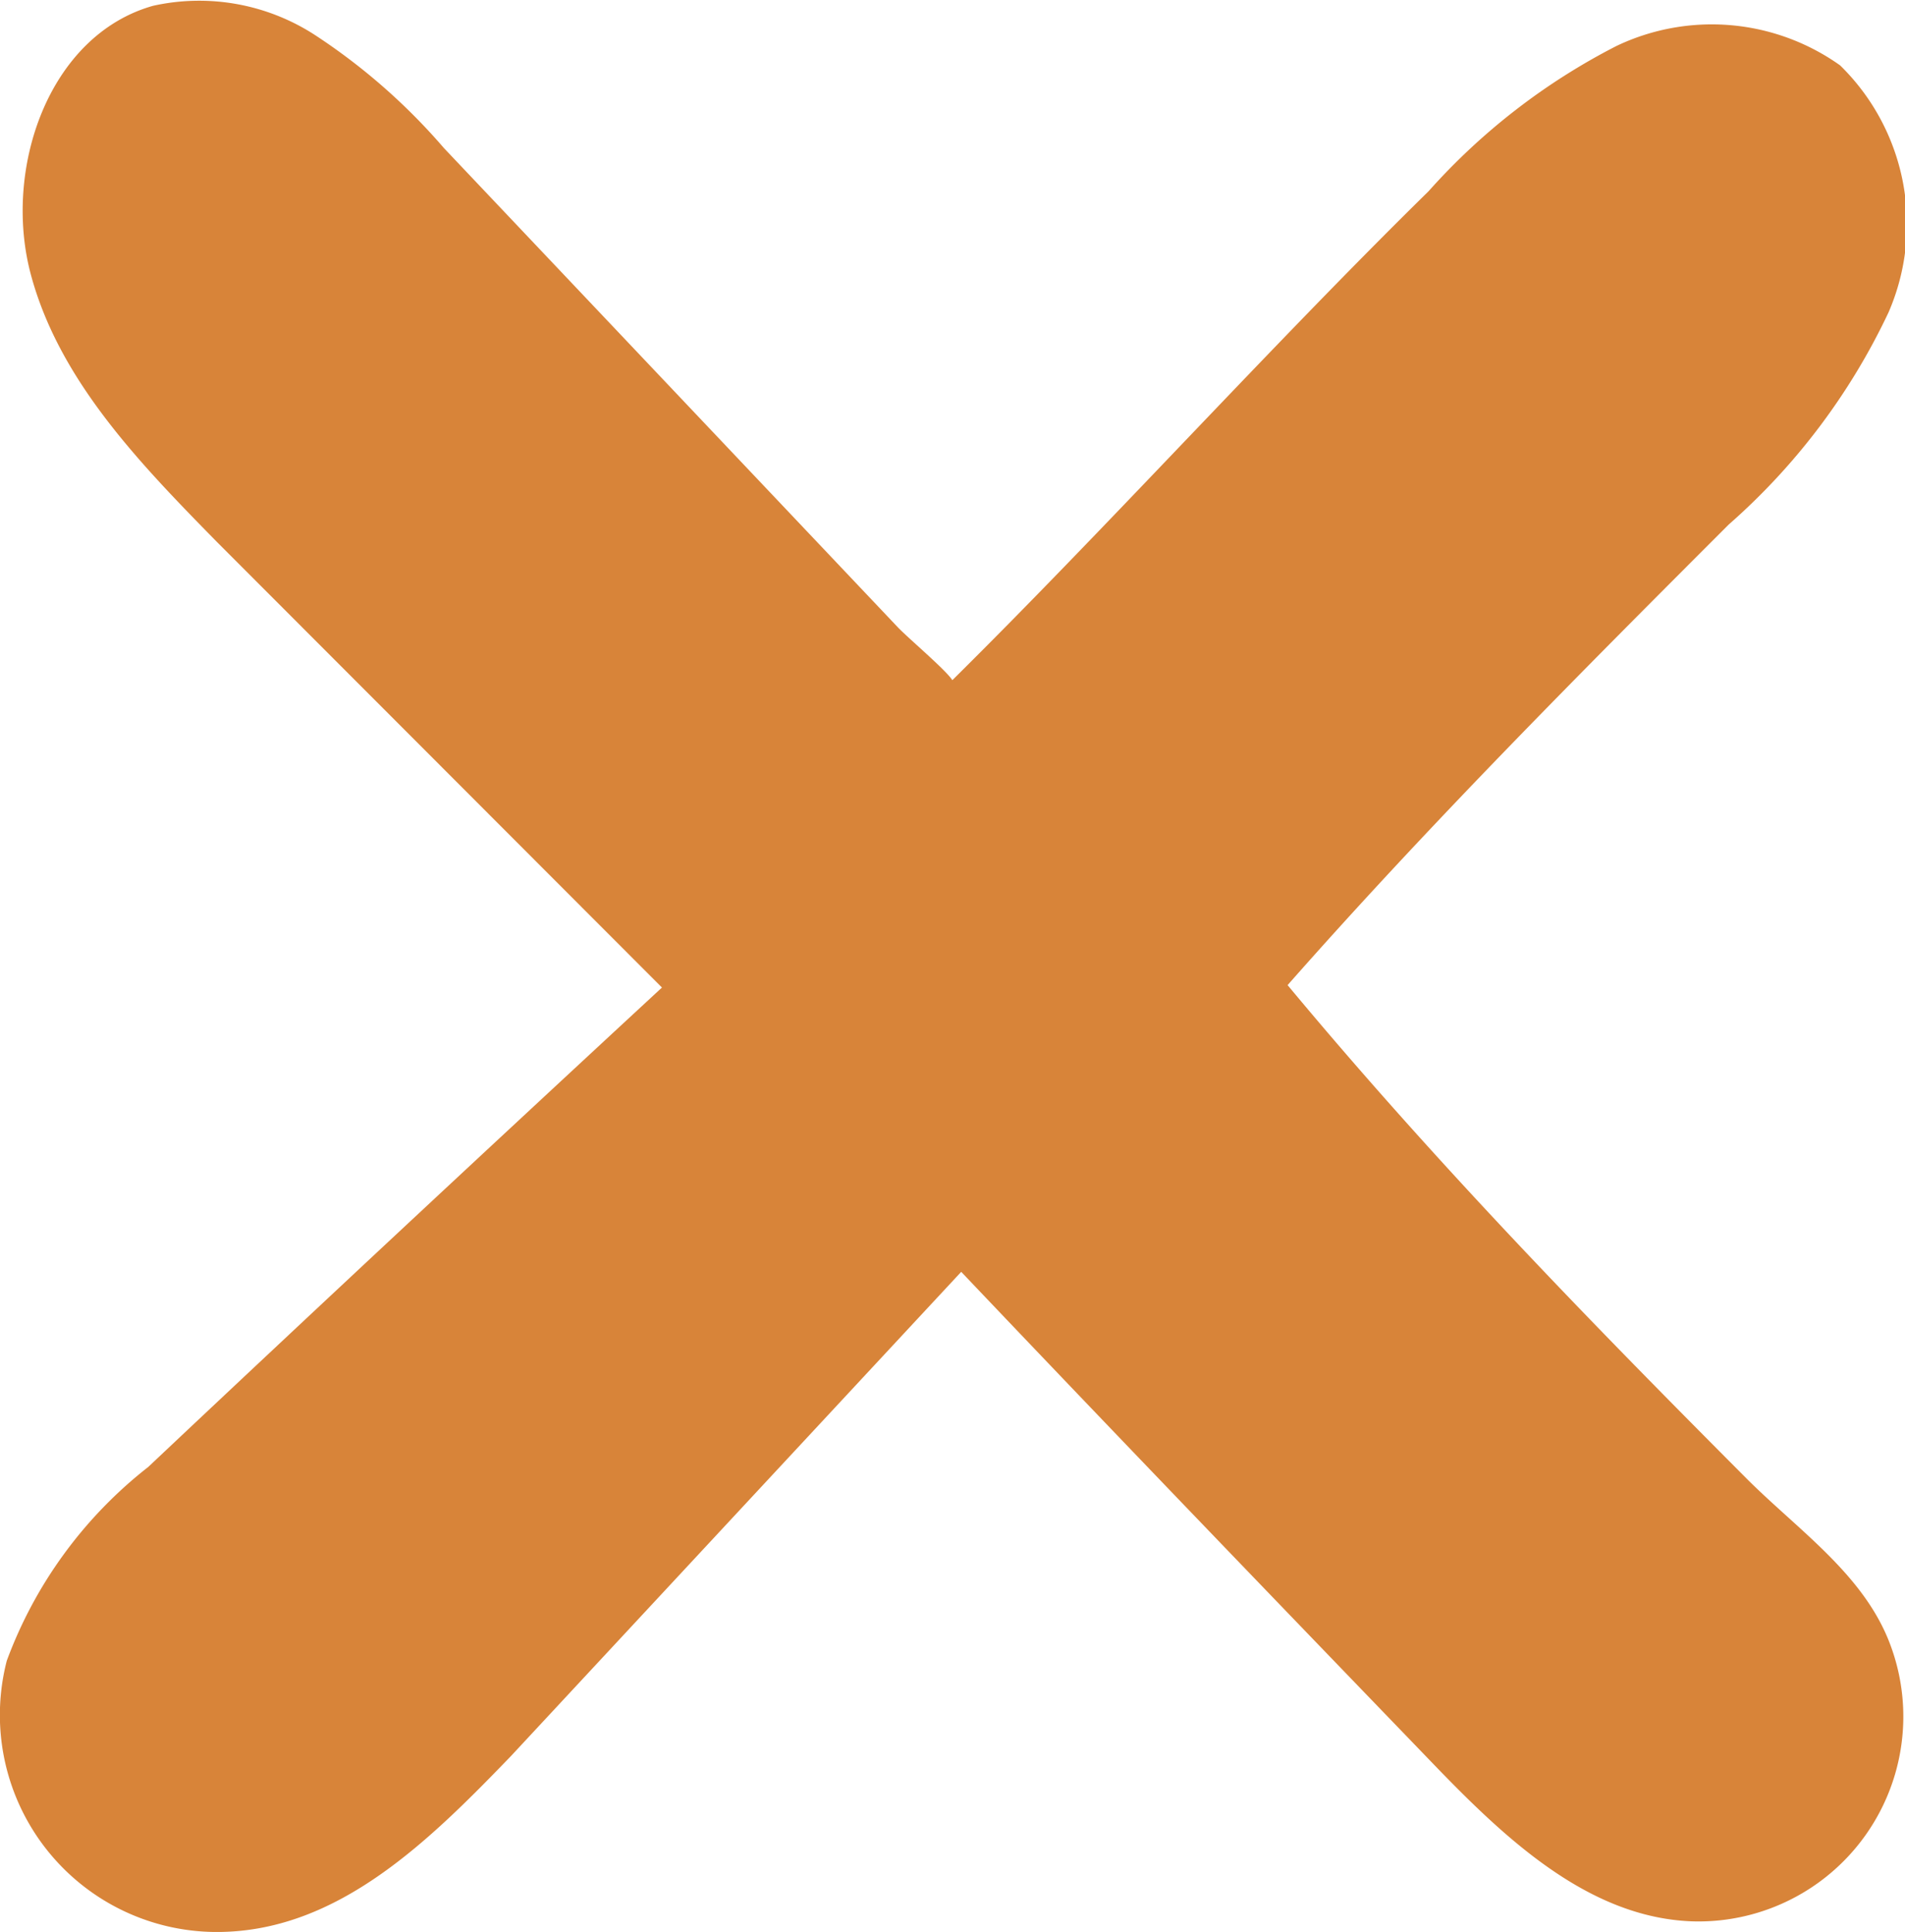 <svg xmlns="http://www.w3.org/2000/svg" viewBox="0 0 39.34 39.89"><defs><style>.cls-1{fill:#d88439;}</style></defs><g id="Layer_2" data-name="Layer 2"><g id="BOARD"><path class="cls-1" d="M19.61,14.1c3.21-3.17,6.68-7,9.89-10.15a13.33,13.33,0,0,1,3.88-3A4.57,4.57,0,0,1,38,1.35,4.58,4.58,0,0,1,39,6.45a13.47,13.47,0,0,1-3.3,4.38c-3.11,3.11-6.21,6.22-9.11,9.51,3.11,3.74,6.4,7.1,9.51,10.22,1.06,1.05,2.36,1.94,2.91,3.33a4.23,4.23,0,0,1-4.09,5.78c-2.15-.09-3.87-1.74-5.37-3.3-3.23-3.35-6.46-6.7-9.7-10.11l-9.3,10C8.87,38,7,39.86,4.54,39.89a4.48,4.48,0,0,1-4.4-5.6,9.06,9.06,0,0,1,2.92-4c3.48-3.28,7-6.56,10.61-9.9l-9.19-9.2C2.88,9.56,1.23,7.86.64,5.68S1,.73,3.16.12A4.39,4.39,0,0,1,6.53.74,12.67,12.67,0,0,1,9.17,3.06l9.36,9.88C18.78,13.21,20,14.22,19.61,14.1Z"/></g></g></svg>